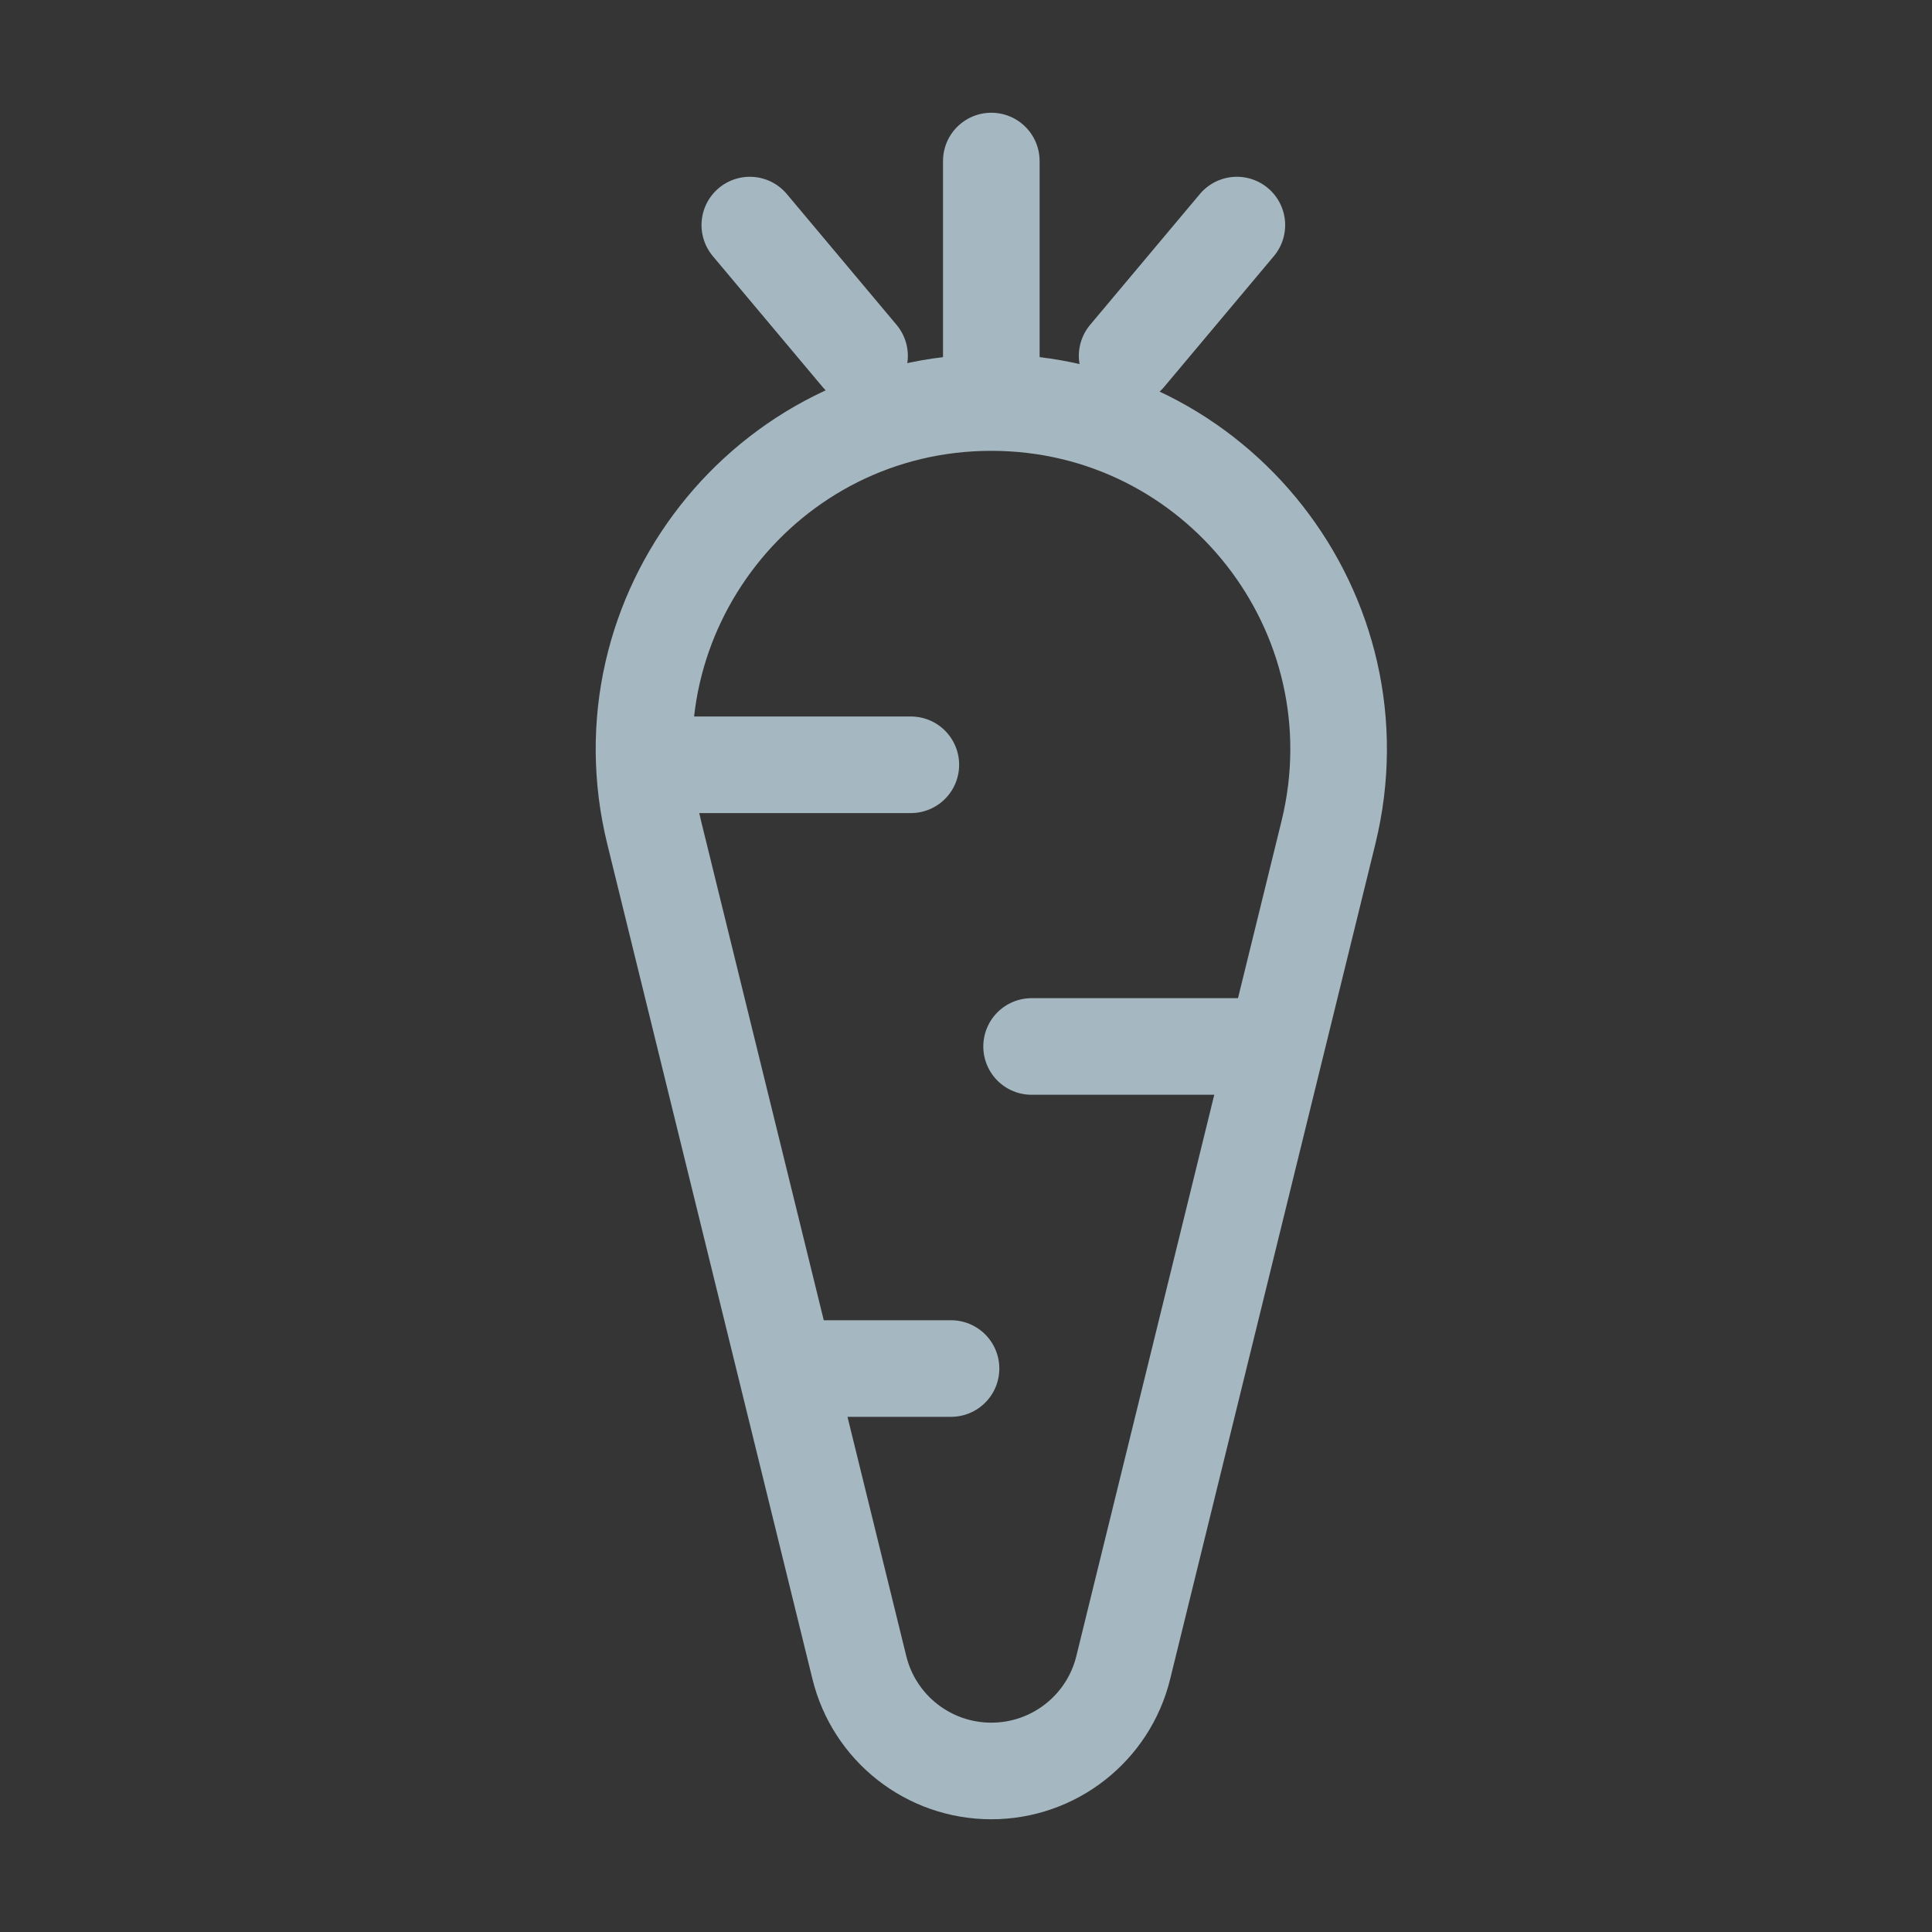 <?xml version="1.0" encoding="UTF-8"?>
<svg width="20px" height="20px" viewBox="0 0 20 20" version="1.1" xmlns="http://www.w3.org/2000/svg" xmlns:xlink="http://www.w3.org/1999/xlink">
    <rect x="0" y="0" width="20" height="20" fill="#333333" stroke="none"/>
    <title>carrot</title>
    <g id="Page-1" stroke="none" stroke-width="1" fill="none" fill-rule="evenodd">
        <g id="carrot">
            <rect id="Rectangle" fill-opacity="0.01" fill="#FFFFFF" fill-rule="nonzero" x="0" y="0" width="20" height="20"></rect>
            <path d="M6.772,8.618 C6.216,6.353 7.93,4.167 10.262,4.167 L10.262,4.167 C12.594,4.167 14.308,6.353 13.752,8.618 L11.628,17.262 C11.474,17.891 10.91,18.333 10.262,18.333 L10.262,18.333 C9.614,18.333 9.05,17.891 8.896,17.262 L6.772,8.618 Z" id="Path" stroke="#A5B7C0"></path>
            <line x1="10.262" y1="1.667" x2="10.262" y2="3.958" id="Path" stroke="#A5B7C0" stroke-linecap="round"></line>
            <line x1="12.804" y1="2.33" x2="11.668" y2="3.684" id="Path" stroke="#A5B7C0" stroke-linecap="round"></line>
            <line x1="7.762" y1="2.33" x2="8.898" y2="3.684" id="Path" stroke="#A5B7C0" stroke-linecap="round"></line>
            <line x1="6.929" y1="7.917" x2="9.429" y2="7.917" id="Path" stroke="#A5B7C0" stroke-linecap="round"></line>
            <line x1="10.679" y1="10.833" x2="13.179" y2="10.833" id="Path" stroke="#A5B7C0" stroke-linecap="round"></line>
            <line x1="8.179" y1="14.167" x2="9.845" y2="14.167" id="Path" stroke="#A5B7C0" stroke-linecap="round"></line>
        </g>
    </g>
</svg>